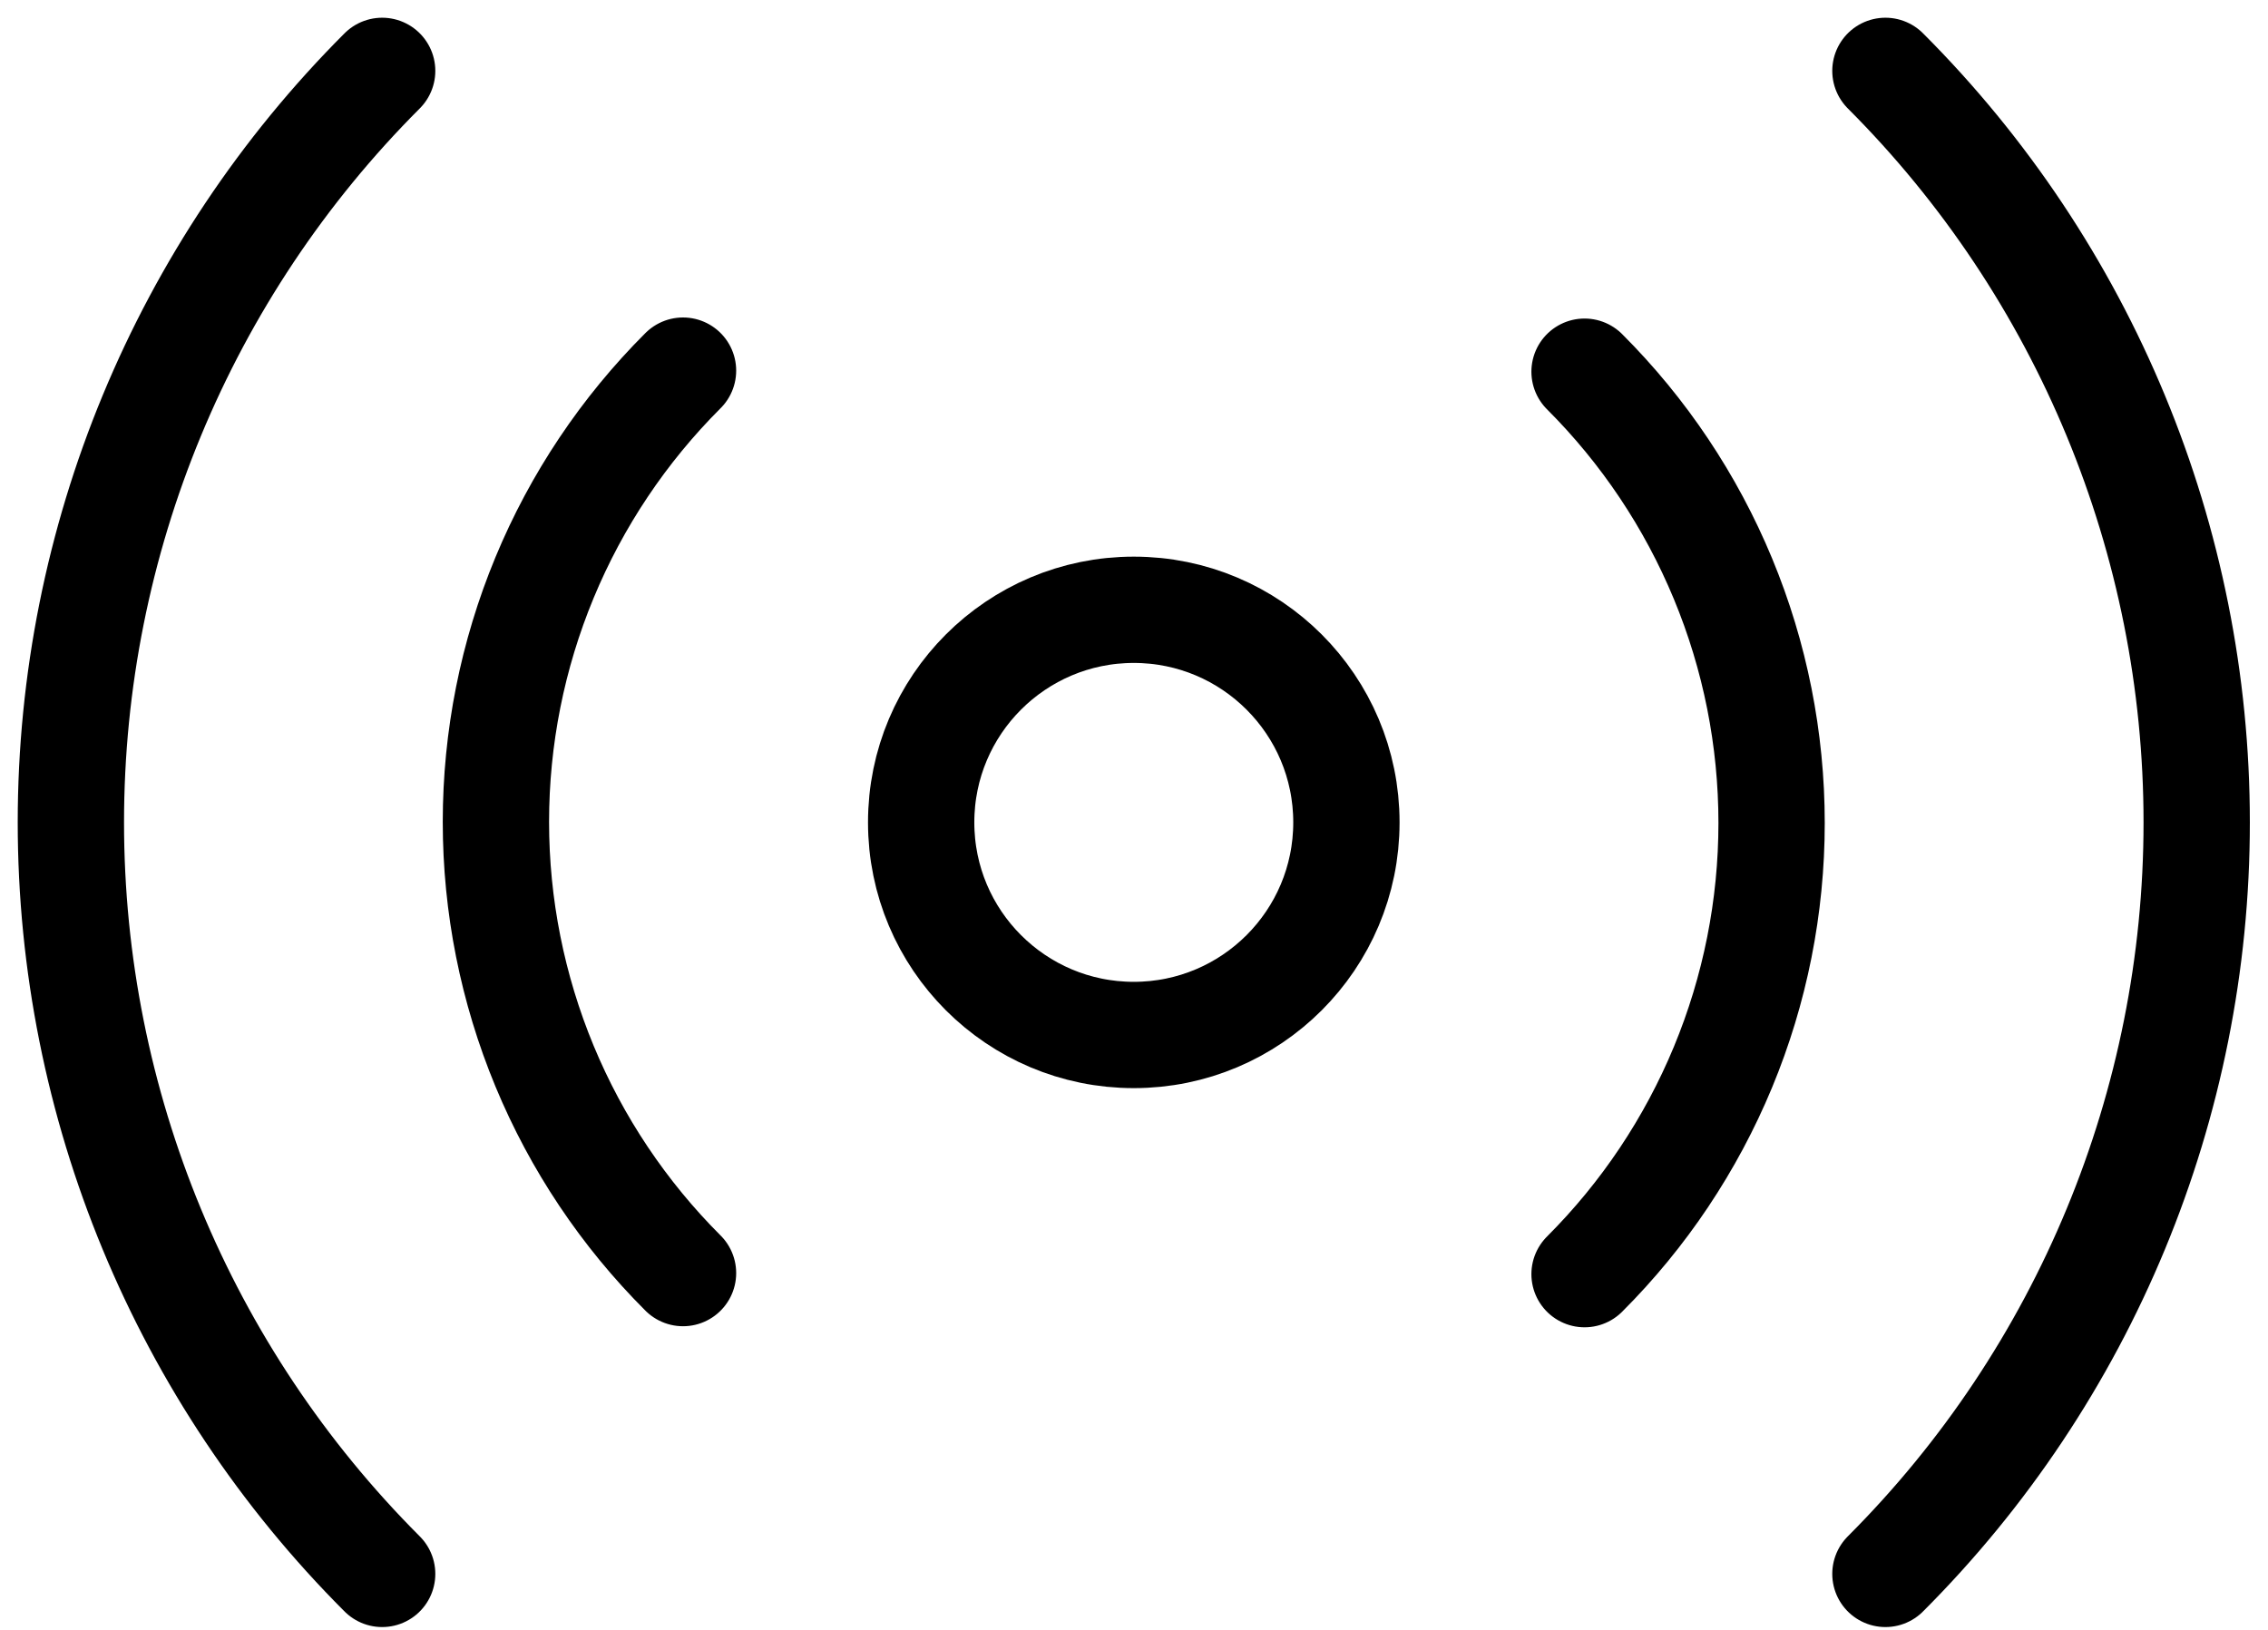 <svg width="32" height="23" viewBox="0 0 32 23" fill="none" xmlns="http://www.w3.org/2000/svg">
<path d="M15.997 14.605C17.654 14.605 18.997 13.262 18.997 11.605C18.997 9.948 17.654 8.605 15.997 8.605C14.34 8.605 12.997 9.948 12.997 11.605C12.997 13.262 14.34 14.605 15.997 14.605Z" stroke="black" stroke-width="1.5" stroke-linecap="round" stroke-linejoin="round"/>
<path d="M22.357 5.245C23.194 6.081 23.857 7.073 24.31 8.166C24.763 9.259 24.996 10.43 24.996 11.613C24.996 12.795 24.763 13.966 24.31 15.059C23.857 16.151 23.194 17.144 22.357 17.98M9.637 17.965C8.8 17.129 8.136 16.137 7.683 15.044C7.23 13.951 6.997 12.78 6.997 11.598C6.997 10.415 7.23 9.244 7.683 8.151C8.136 7.058 8.8 6.066 9.637 5.23M26.602 1C29.414 3.813 30.994 7.628 30.994 11.605C30.994 15.582 29.414 19.397 26.602 22.21M5.392 22.21C2.58 19.397 1 15.582 1 11.605C1 7.628 2.58 3.813 5.392 1" stroke="black" stroke-width="1.5" stroke-linecap="round" stroke-linejoin="round"/>
</svg>

